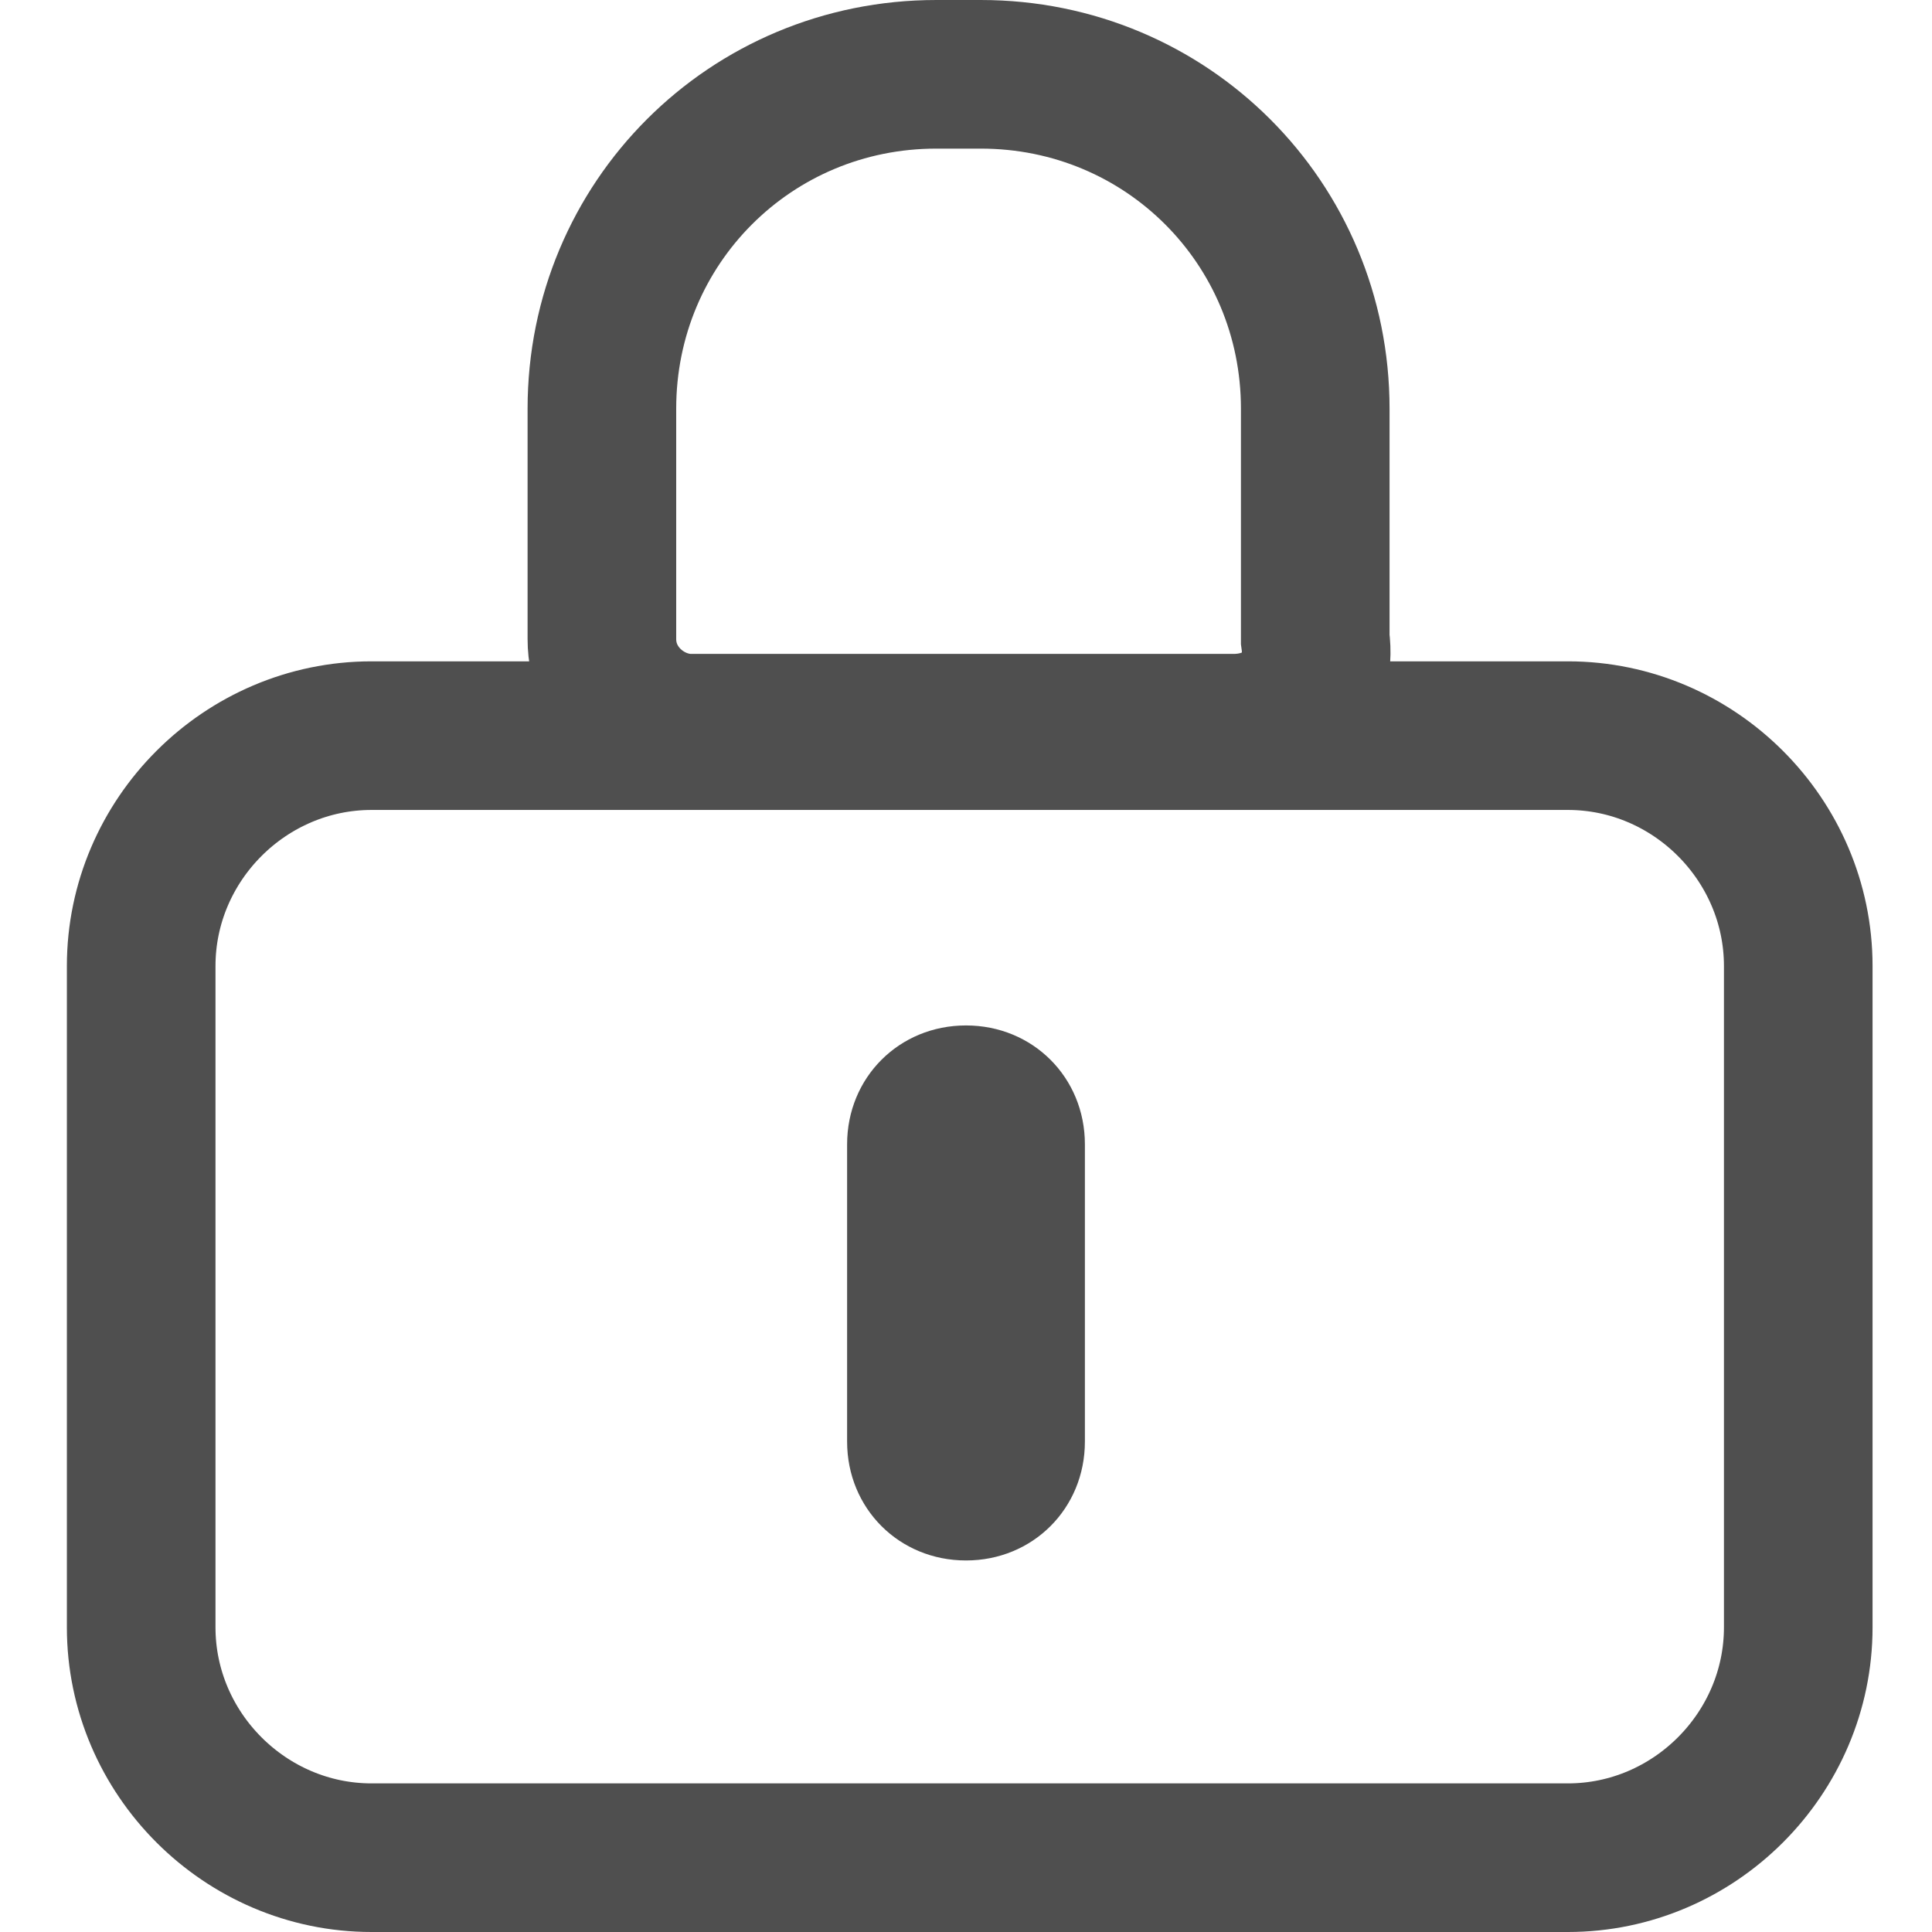 <svg fill="none" height="26" width="26" xmlns="http://www.w3.org/2000/svg"><path d="M21.1 25H5c-1.7 0-3.1-1.4-3.1-3.1V13c0-1.7 1.4-3.1 3.1-3.1h16.1c1.7 0 3.1 1.4 3.1 3.1v8.9c0 1.7-1.4 3.1-3.1 3.1zM16.6 9.8H9.3c-.6 0-1.2-.5-1.2-1.2V5.5c0-2.5 2-4.5 4.5-4.5h.6c2.5 0 4.5 2 4.5 4.5v3.1c.1.7-.4 1.2-1.1 1.2z" stroke="#4F4F4F" stroke-linecap="round" stroke-miterlimit="10" stroke-width="2"/><path d="M13 21c-.9 0-1.6-.7-1.6-1.6v-4c0-.9.7-1.6 1.6-1.6.9 0 1.6.7 1.6 1.6v4c0 .9-.7 1.6-1.6 1.6z" fill="#4F4F4F"/></svg>
